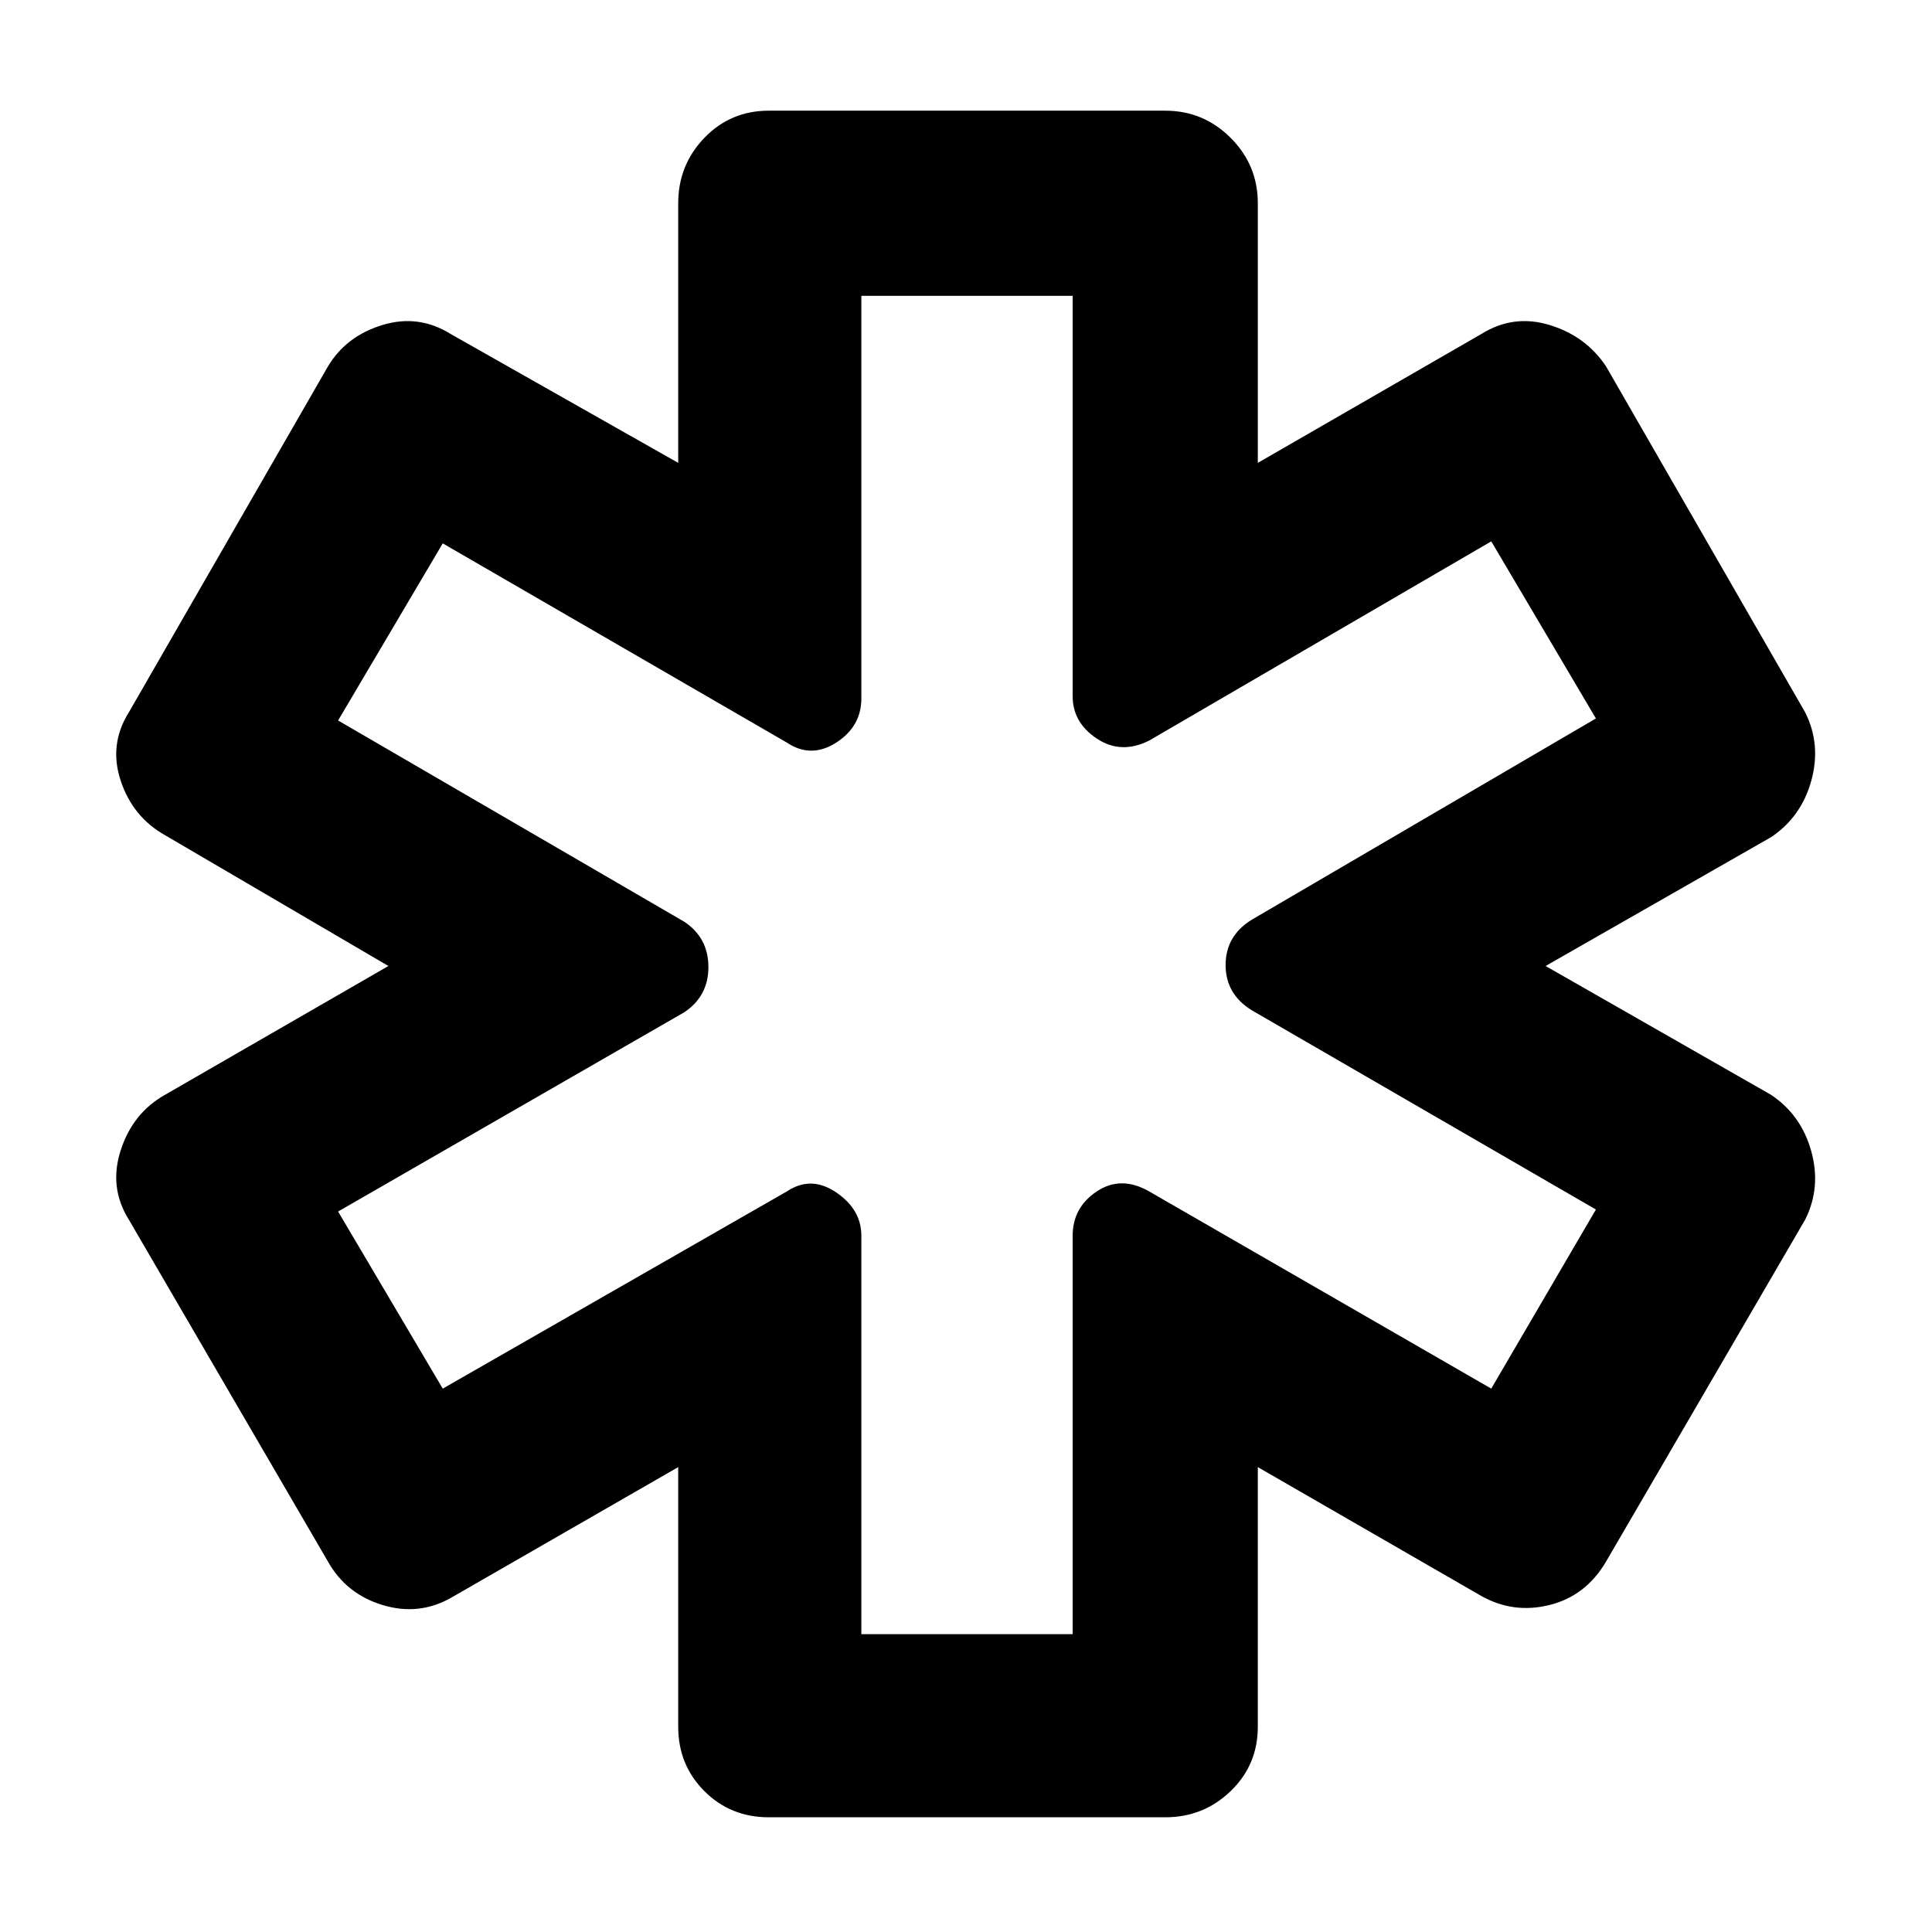 <svg xmlns="http://www.w3.org/2000/svg" height="48" width="48"><path d="M19.1 45.15q-.95 0-1.6-.65-.65-.65-.65-1.6v-6.45L11.2 39.7q-.8.45-1.7.175-.9-.275-1.35-1.075L3.2 30.3q-.5-.8-.2-1.725T4.1 27.2L9.65 24 4.1 20.75Q3.3 20.3 3 19.4q-.3-.9.2-1.7l4.95-8.6q.45-.75 1.35-1.025.9-.275 1.7.225l5.65 3.2V5.05q0-.95.65-1.625t1.6-.675h9.85q.95 0 1.625.675t.675 1.625v6.45l5.55-3.2q.8-.5 1.7-.225.9.275 1.4 1.025l4.95 8.6q.4.8.15 1.7-.25.9-1 1.4L38.4 24l5.6 3.2q.75.5 1 1.4.25.9-.15 1.7l-4.95 8.5q-.5.85-1.4 1.075-.9.225-1.7-.225l-5.55-3.2v6.45q0 .95-.675 1.6-.675.65-1.625.65Zm2.3-4.55h5.25v-9.9q0-.7.6-1.1.6-.4 1.3 0l8.5 4.9 2.6-4.45-8.55-4.95q-.65-.4-.65-1.125t.65-1.125l8.55-5-2.6-4.4-8.5 4.95q-.7.35-1.3-.05-.6-.4-.6-1.05V7.35H21.4v10q0 .7-.625 1.1-.625.4-1.225 0L11 13.5l-2.6 4.4 8.6 5q.6.4.6 1.125T17 25.15L8.4 30.1l2.6 4.4 8.55-4.9q.6-.4 1.225.025.625.425.625 1.075ZM24 24Z"/></svg>